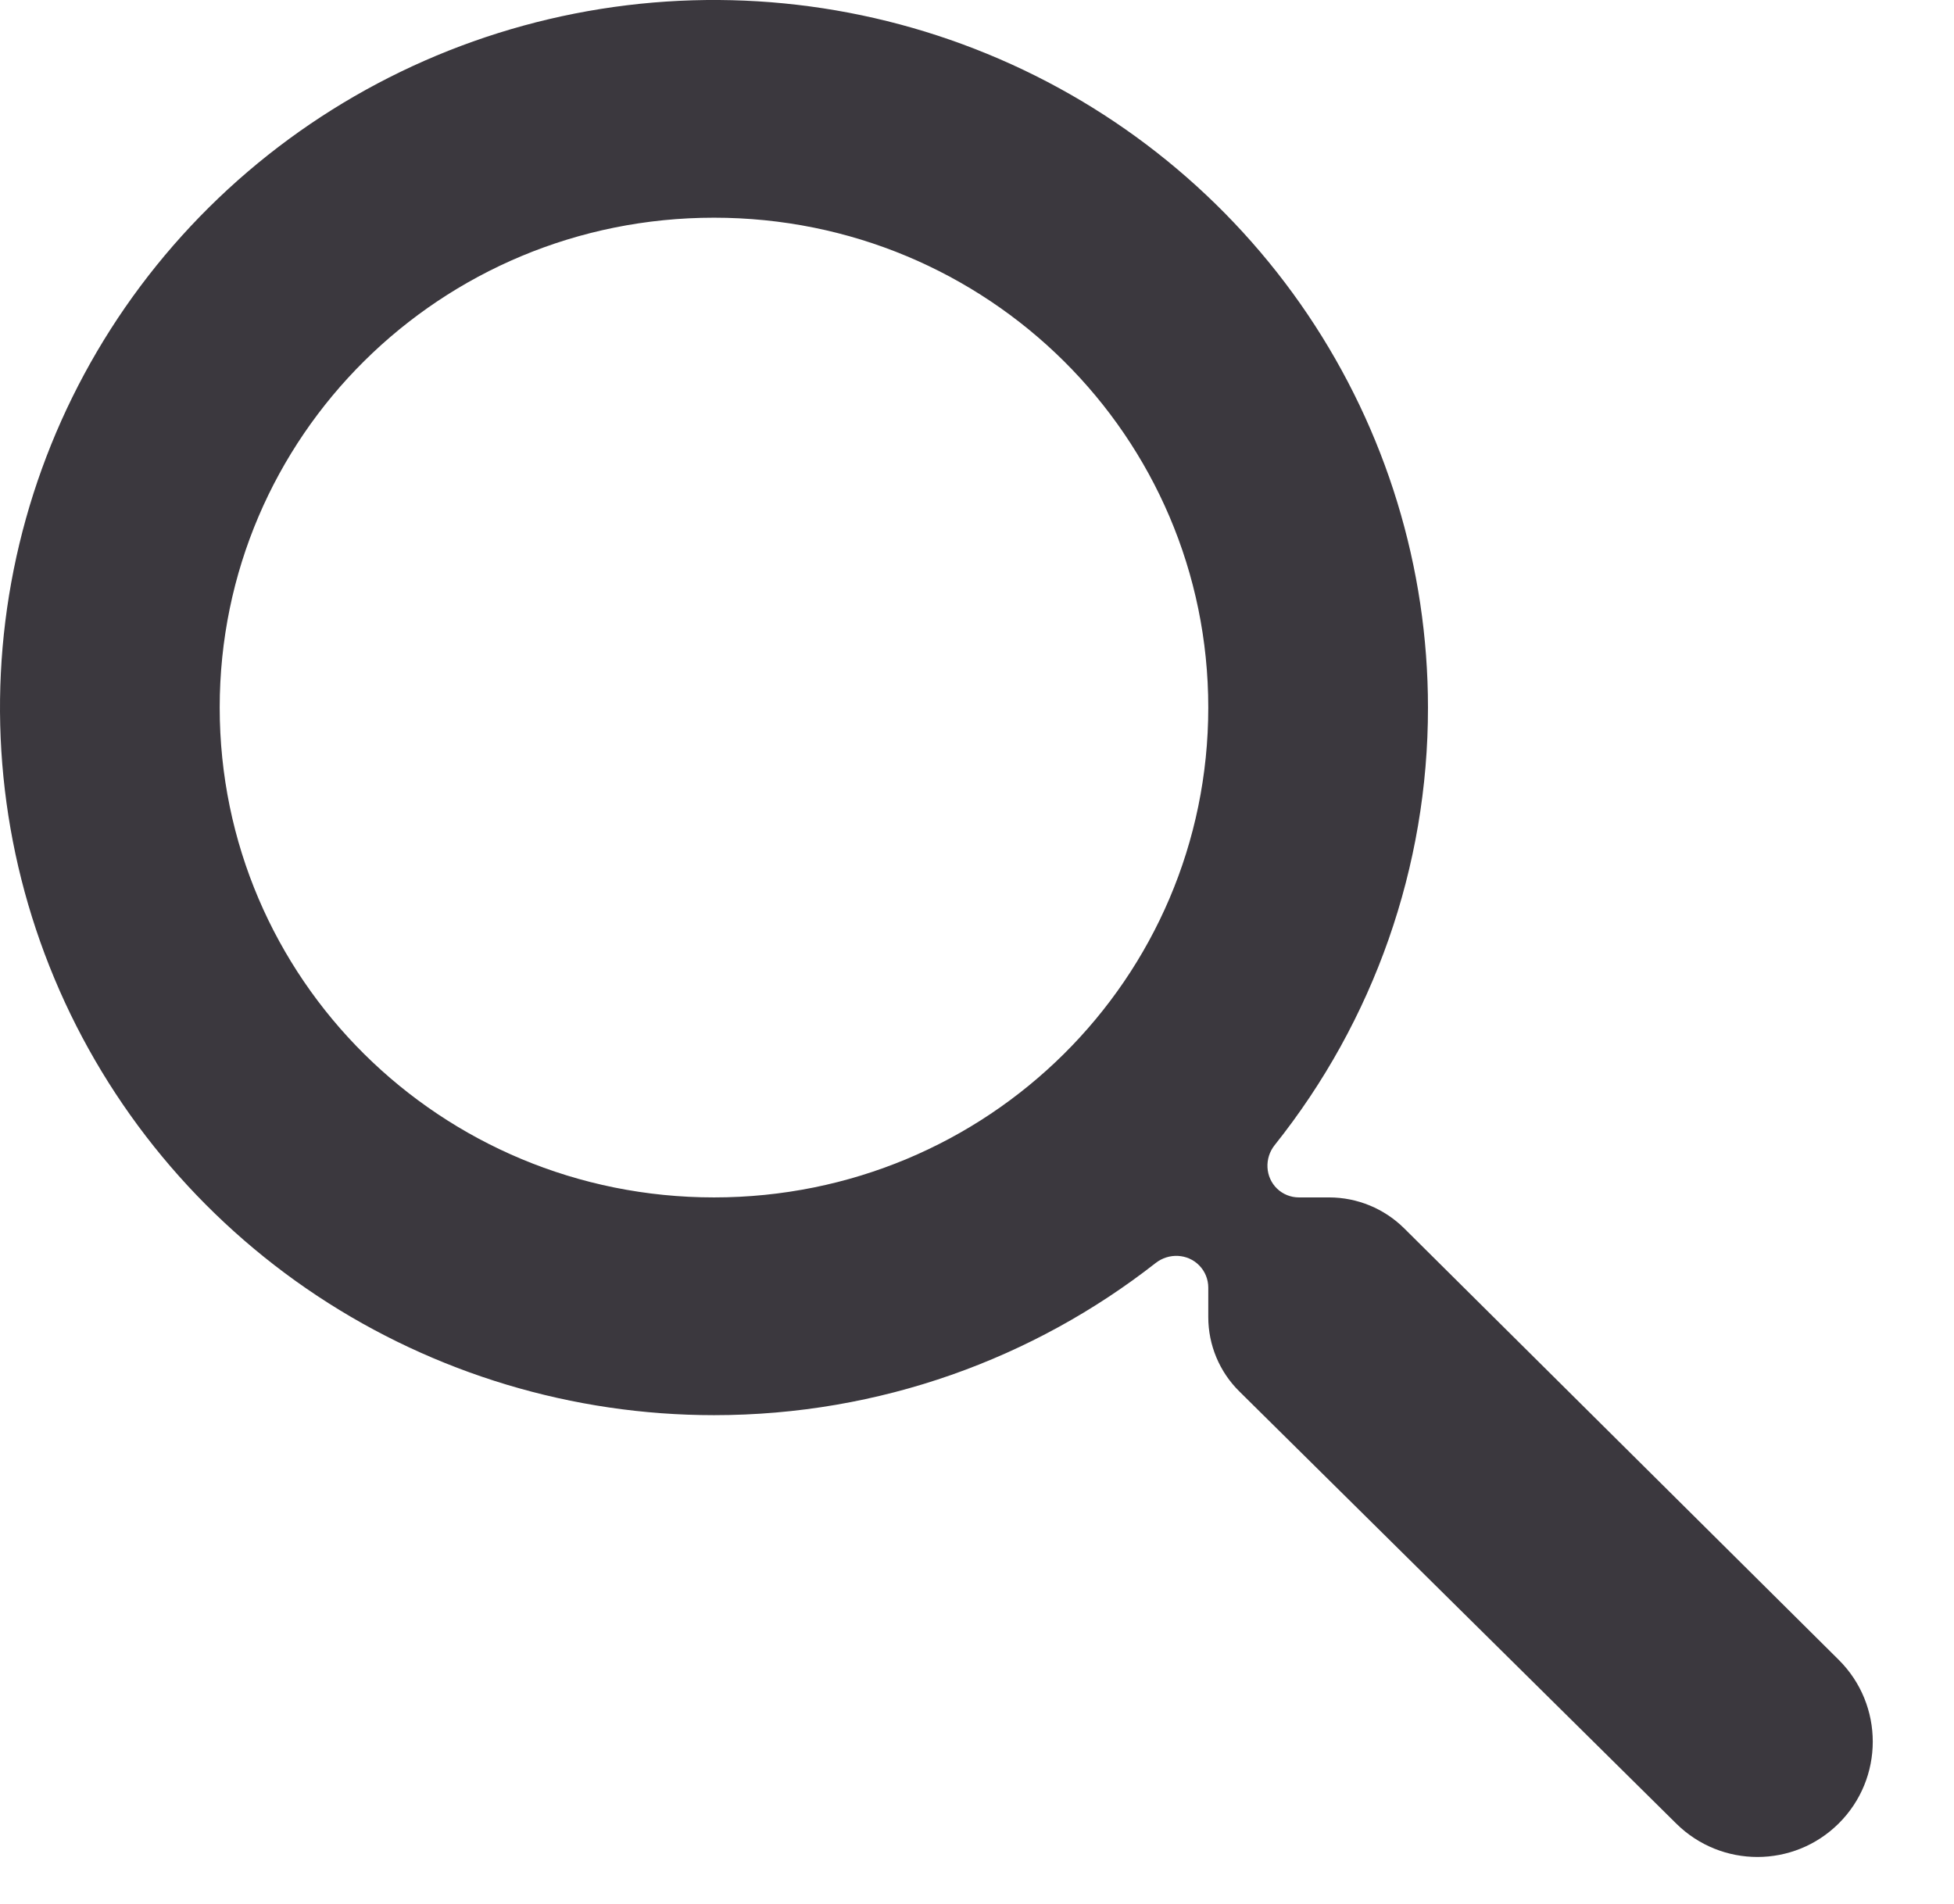 <svg width="39" height="38" viewBox="0 0 39 38" fill="none" xmlns="http://www.w3.org/2000/svg">
<path d="M28.028 24.518C27.629 24.122 27.09 23.899 26.527 23.899H25.924C25.763 23.899 25.608 23.837 25.491 23.726V23.726C25.25 23.495 25.233 23.115 25.442 22.854C27.422 20.373 28.504 17.297 28.501 14.122C28.501 11.329 27.666 8.599 26.1 6.276C24.534 3.954 22.308 2.144 19.704 1.075C17.1 0.006 14.235 -0.274 11.47 0.271C8.706 0.816 6.167 2.161 4.174 4.136C2.181 6.111 0.824 8.628 0.274 11.367C-0.276 14.107 0.006 16.946 1.085 19.527C2.163 22.107 3.99 24.313 6.333 25.865C8.677 27.416 11.432 28.245 14.251 28.245C17.568 28.245 20.634 27.112 23.066 25.208C23.328 25.003 23.705 25.019 23.937 25.258V25.258C24.052 25.376 24.116 25.534 24.116 25.699V26.288C24.116 26.845 24.339 27.379 24.735 27.77L33.458 36.398C34.356 37.285 35.8 37.285 36.697 36.396V36.396C37.605 35.496 37.606 34.029 36.699 33.128L28.028 24.518ZM14.251 23.899C8.792 23.899 4.385 19.532 4.385 14.122C4.385 8.712 8.792 4.345 14.251 4.345C19.71 4.345 24.116 8.712 24.116 14.122C24.116 19.532 19.71 23.899 14.251 23.899Z" fill="#3B383E"/>
</svg>
